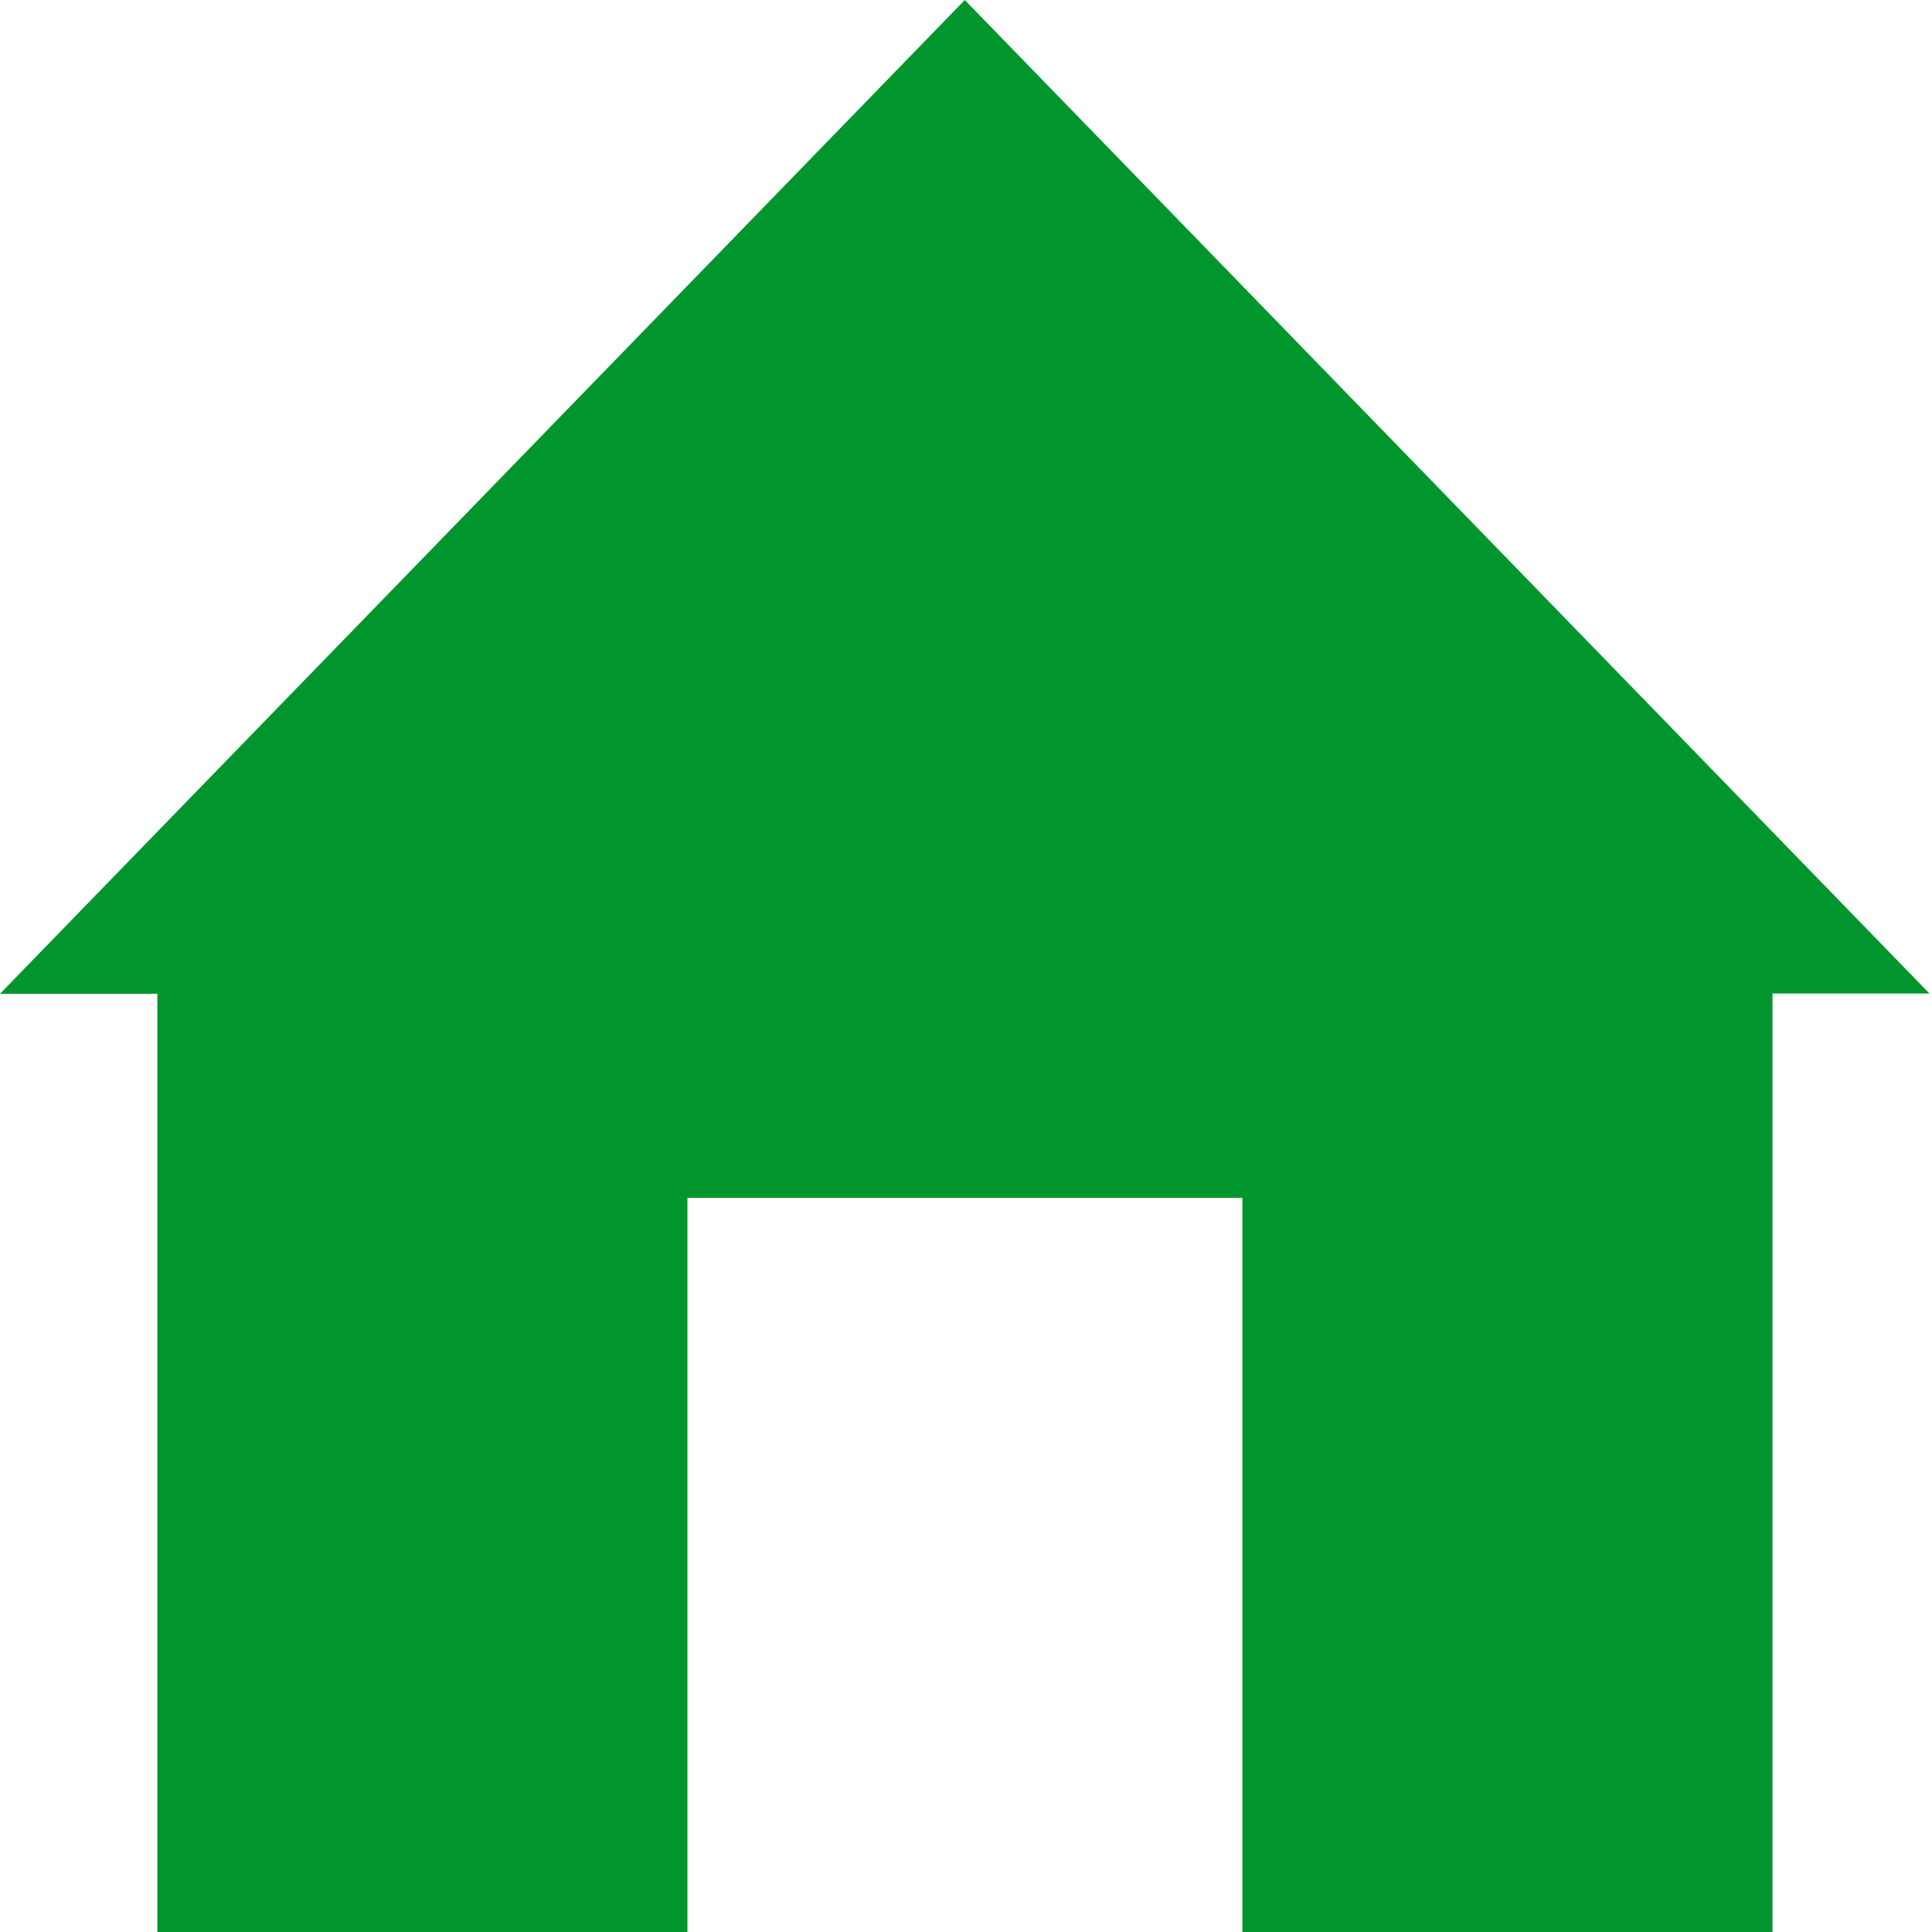 <svg width="16" height="16" xmlns="http://www.w3.org/2000/svg" viewBox="0 0 16 16" shape-rendering="geometricPrecision" fill="#00962d"><path d="M7.99 0L0 8.23h1.303V16h4.39V9.92h4.596V16h4.39V8.228h1.3"/></svg>